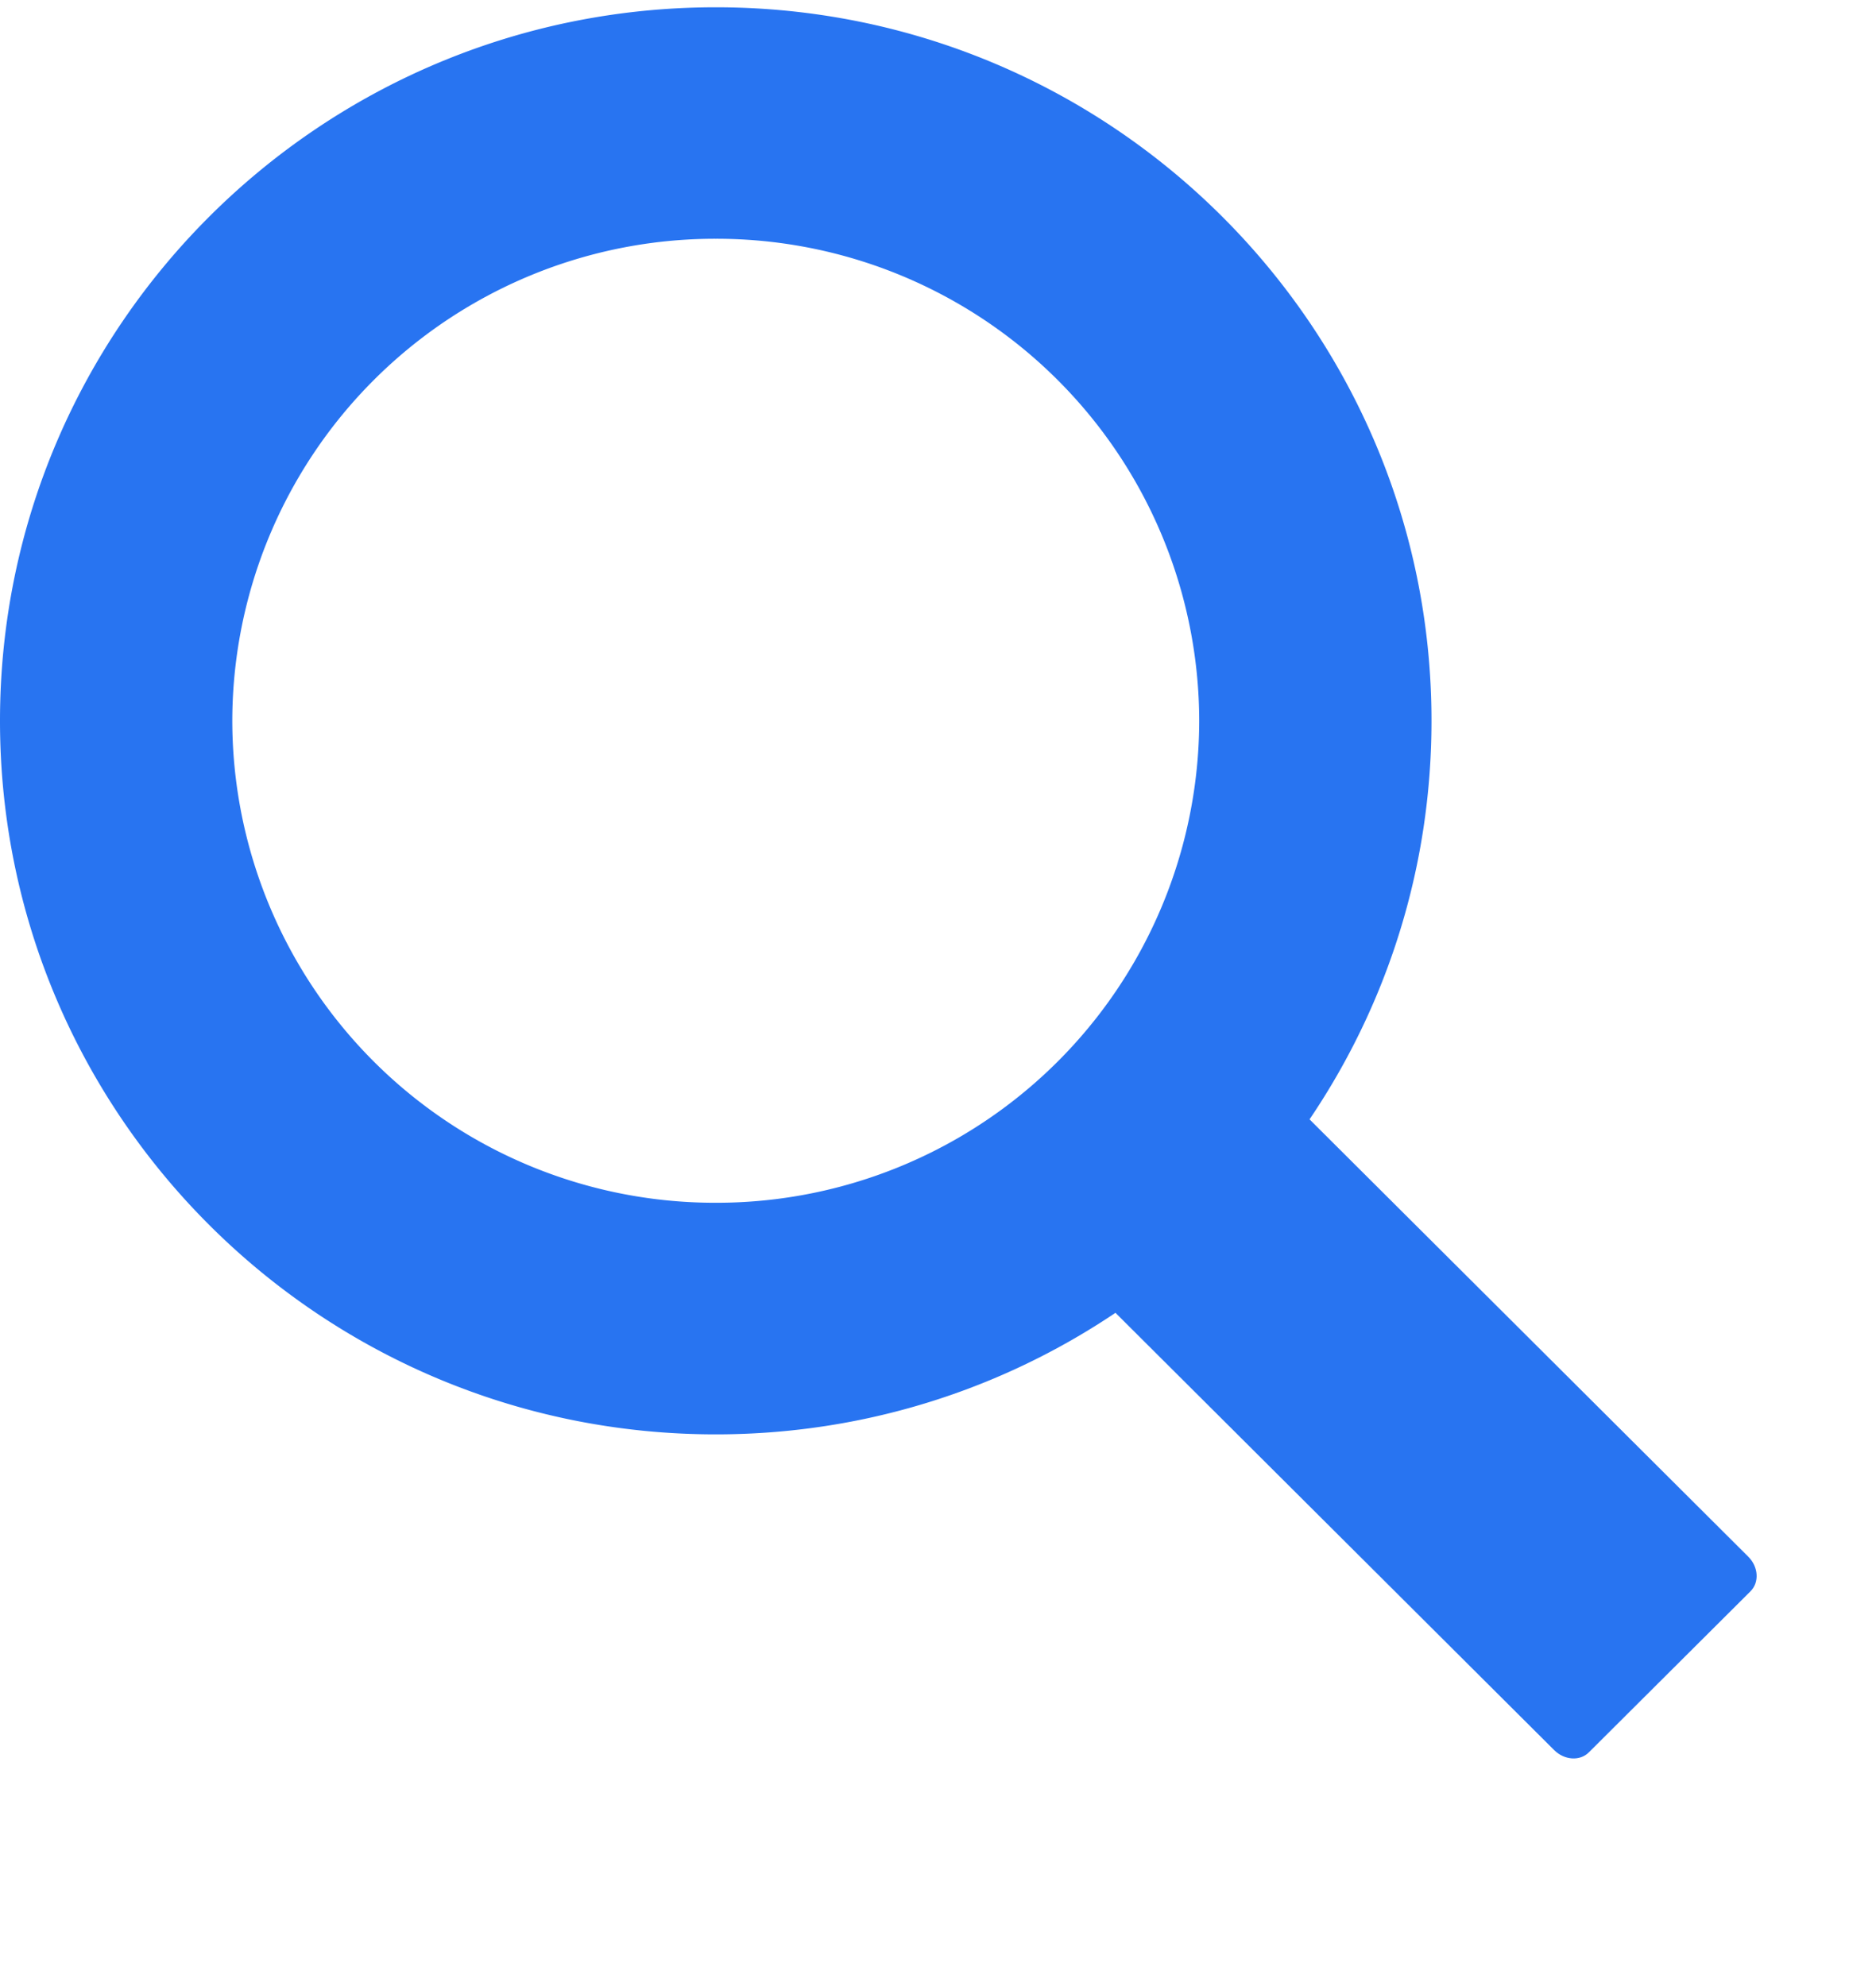 <svg viewBox="0 0 17 18" xmlns="http://www.w3.org/2000/svg"><g fill="#2874F1" fill-rule="evenodd"><path class="_34RNph" d="m11.618 9.897 4.225 4.212c.092.092.101.232.02.313l-1.465 1.46c-.081.081-.221.072-.314-.02l-4.216-4.203"/><path class="_34RNph" d="M6.486 10.901a4.374 4.374 0 0 1-4.381-4.368 4.375 4.375 0 0 1 4.381-4.369 4.375 4.375 0 0 1 4.381 4.369 4.374 4.374 0 0 1-4.381 4.368m0-10.835C2.904.066 0 2.961 0 6.533 0 10.105 2.904 13 6.486 13s6.486-2.895 6.486-6.467c0-3.572-2.904-6.467-6.486-6.467"/></g></svg>